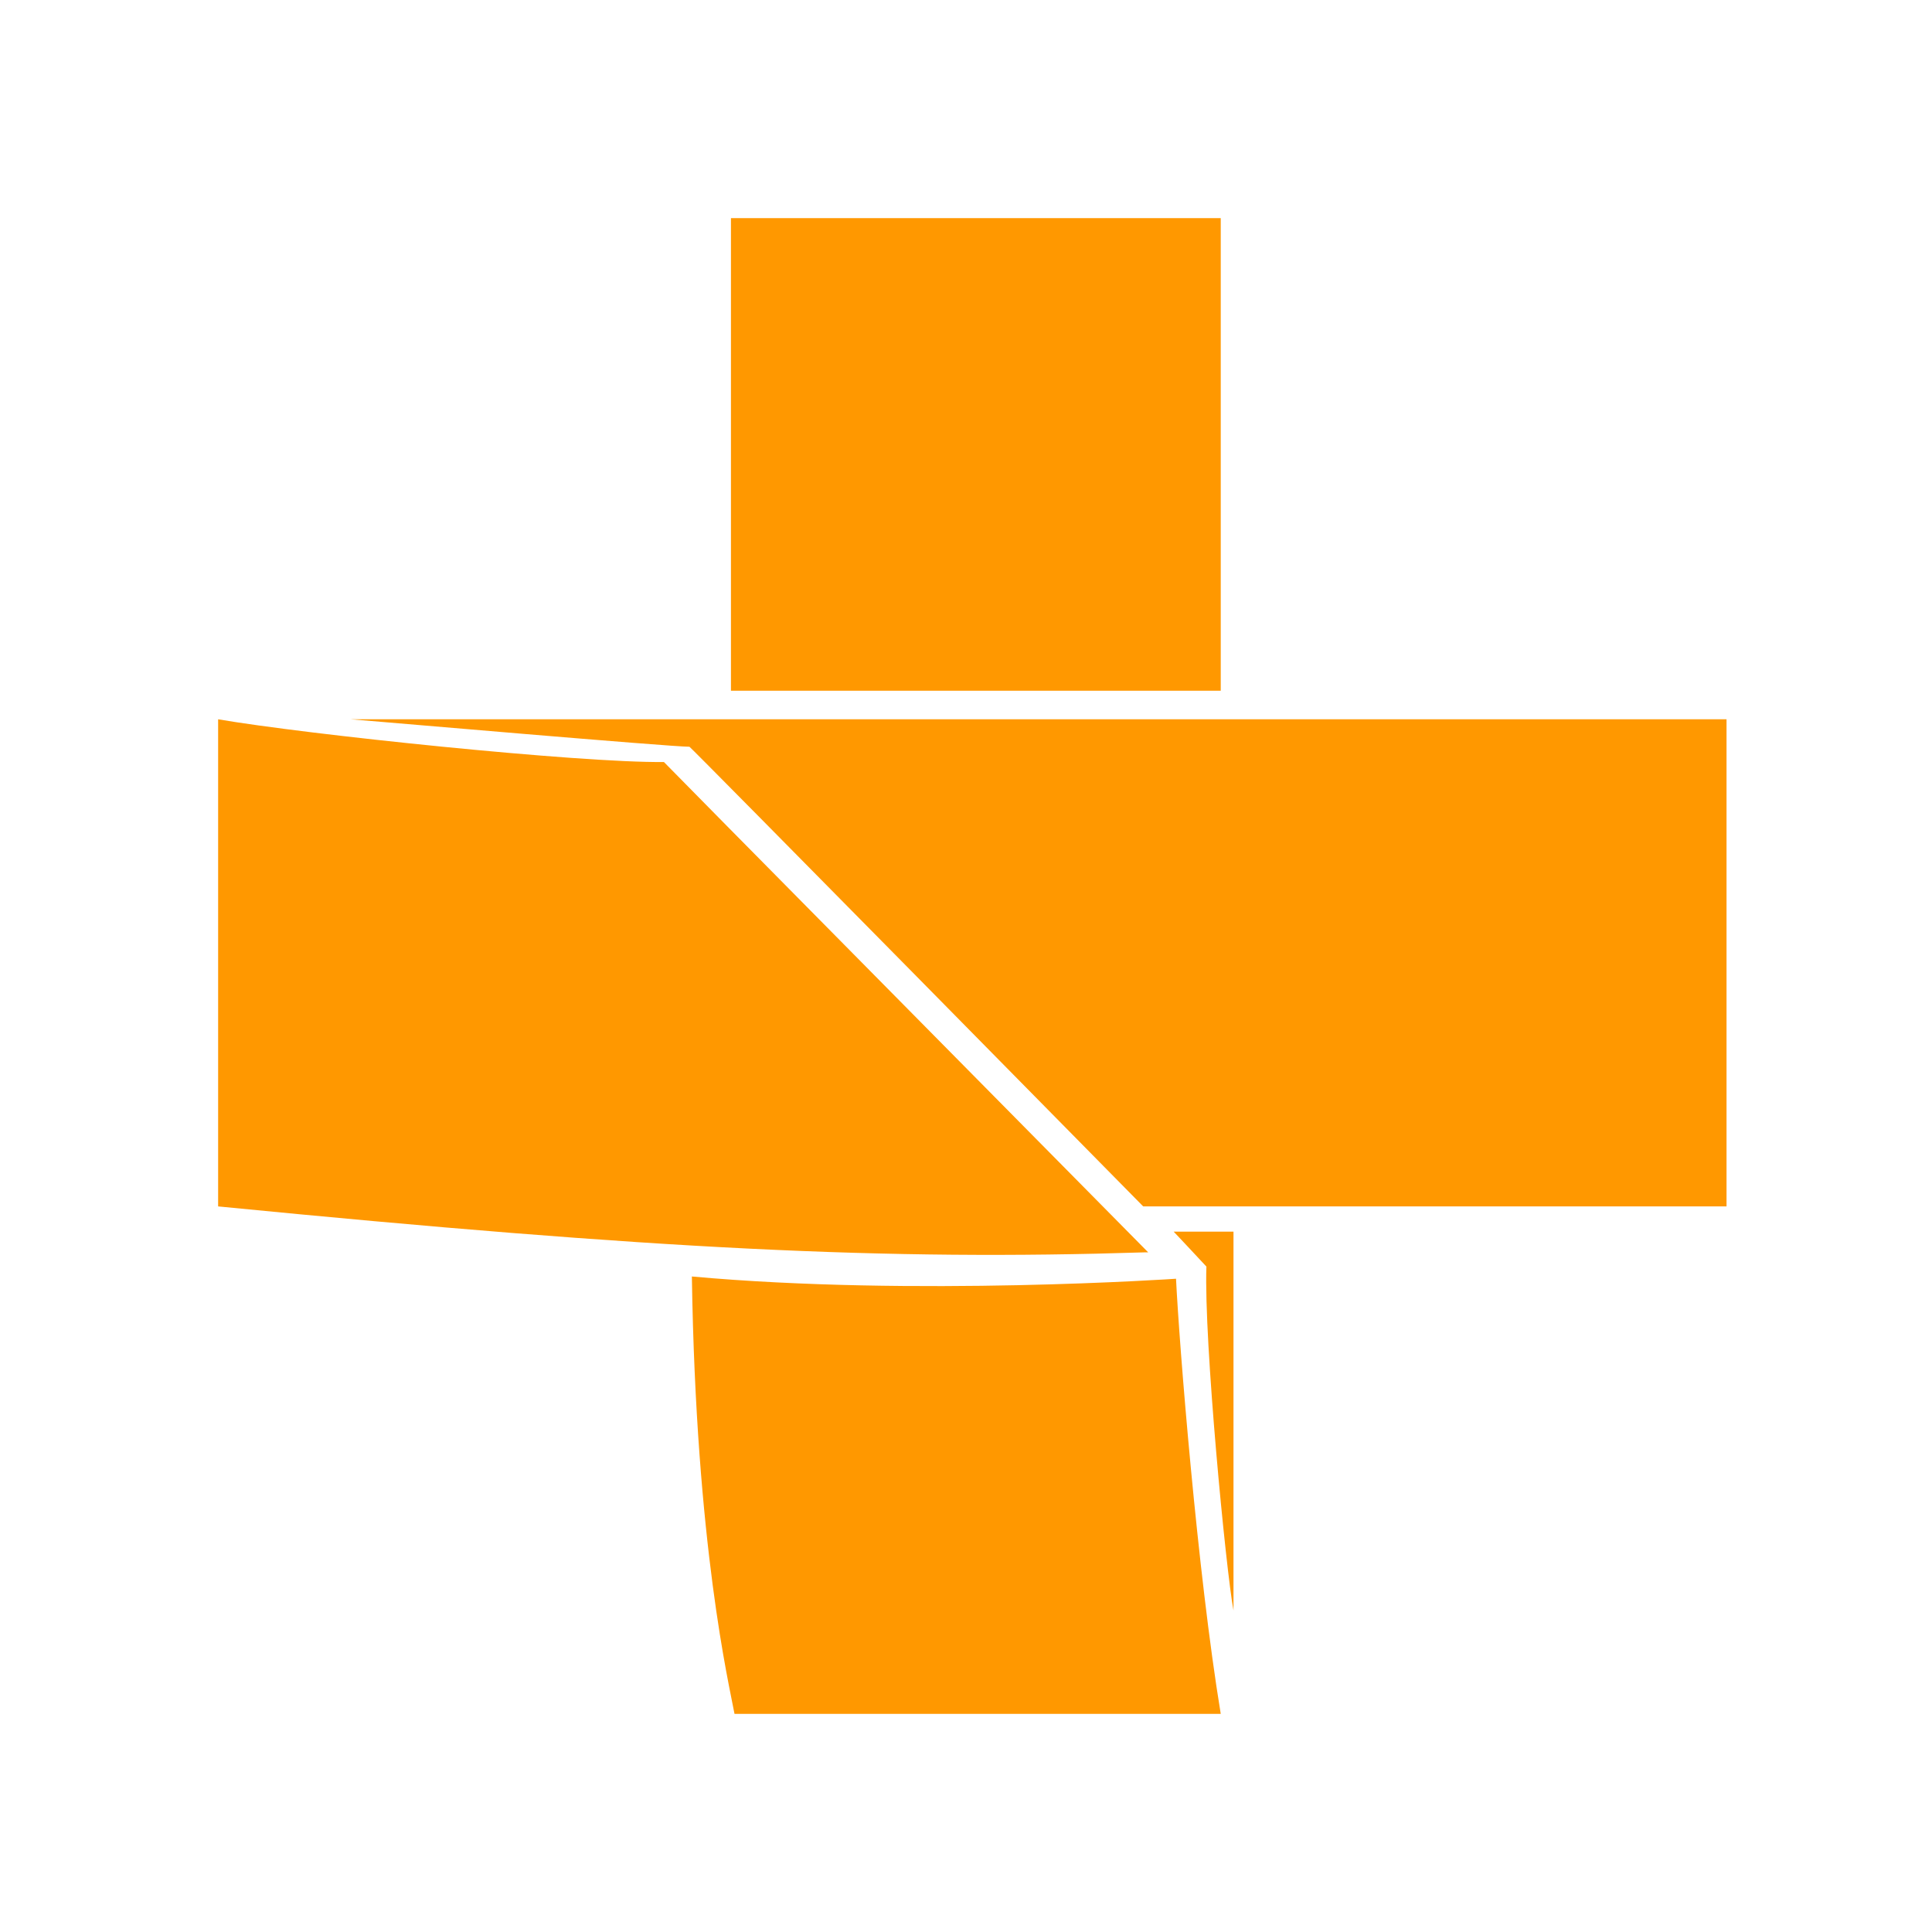 <svg width="62" height="62" viewBox="0 0 62 62" fill="none" xmlns="http://www.w3.org/2000/svg">
<path fill-rule="evenodd" clip-rule="evenodd" d="M37.74 41.036C37.74 41.036 29.339 41.613 22.203 40.964C22.335 49.617 23.397 54.048 23.571 55H39.175C38.425 50.453 37.84 43.114 37.74 41.036ZM11.262 23.083C12.31 23.169 21.512 23.964 22.125 23.964C22.125 23.927 36.687 38.715 36.687 38.715H55.406V23.083H11.262ZM23.457 22.166H39.175V7H23.457V22.166V22.166ZM23.353 26.532L21.306 24.454C18.593 24.485 9.823 23.569 7 23.083V38.715C21.082 40.099 28.462 40.453 36.711 40.19H36.848L23.353 26.532V26.532ZM37.664 39.524H39.584V51.68C39.343 50.409 38.63 43.01 38.715 40.646C38.485 40.394 37.664 39.524 37.664 39.524" fill="#FF9800"/>
</svg>

